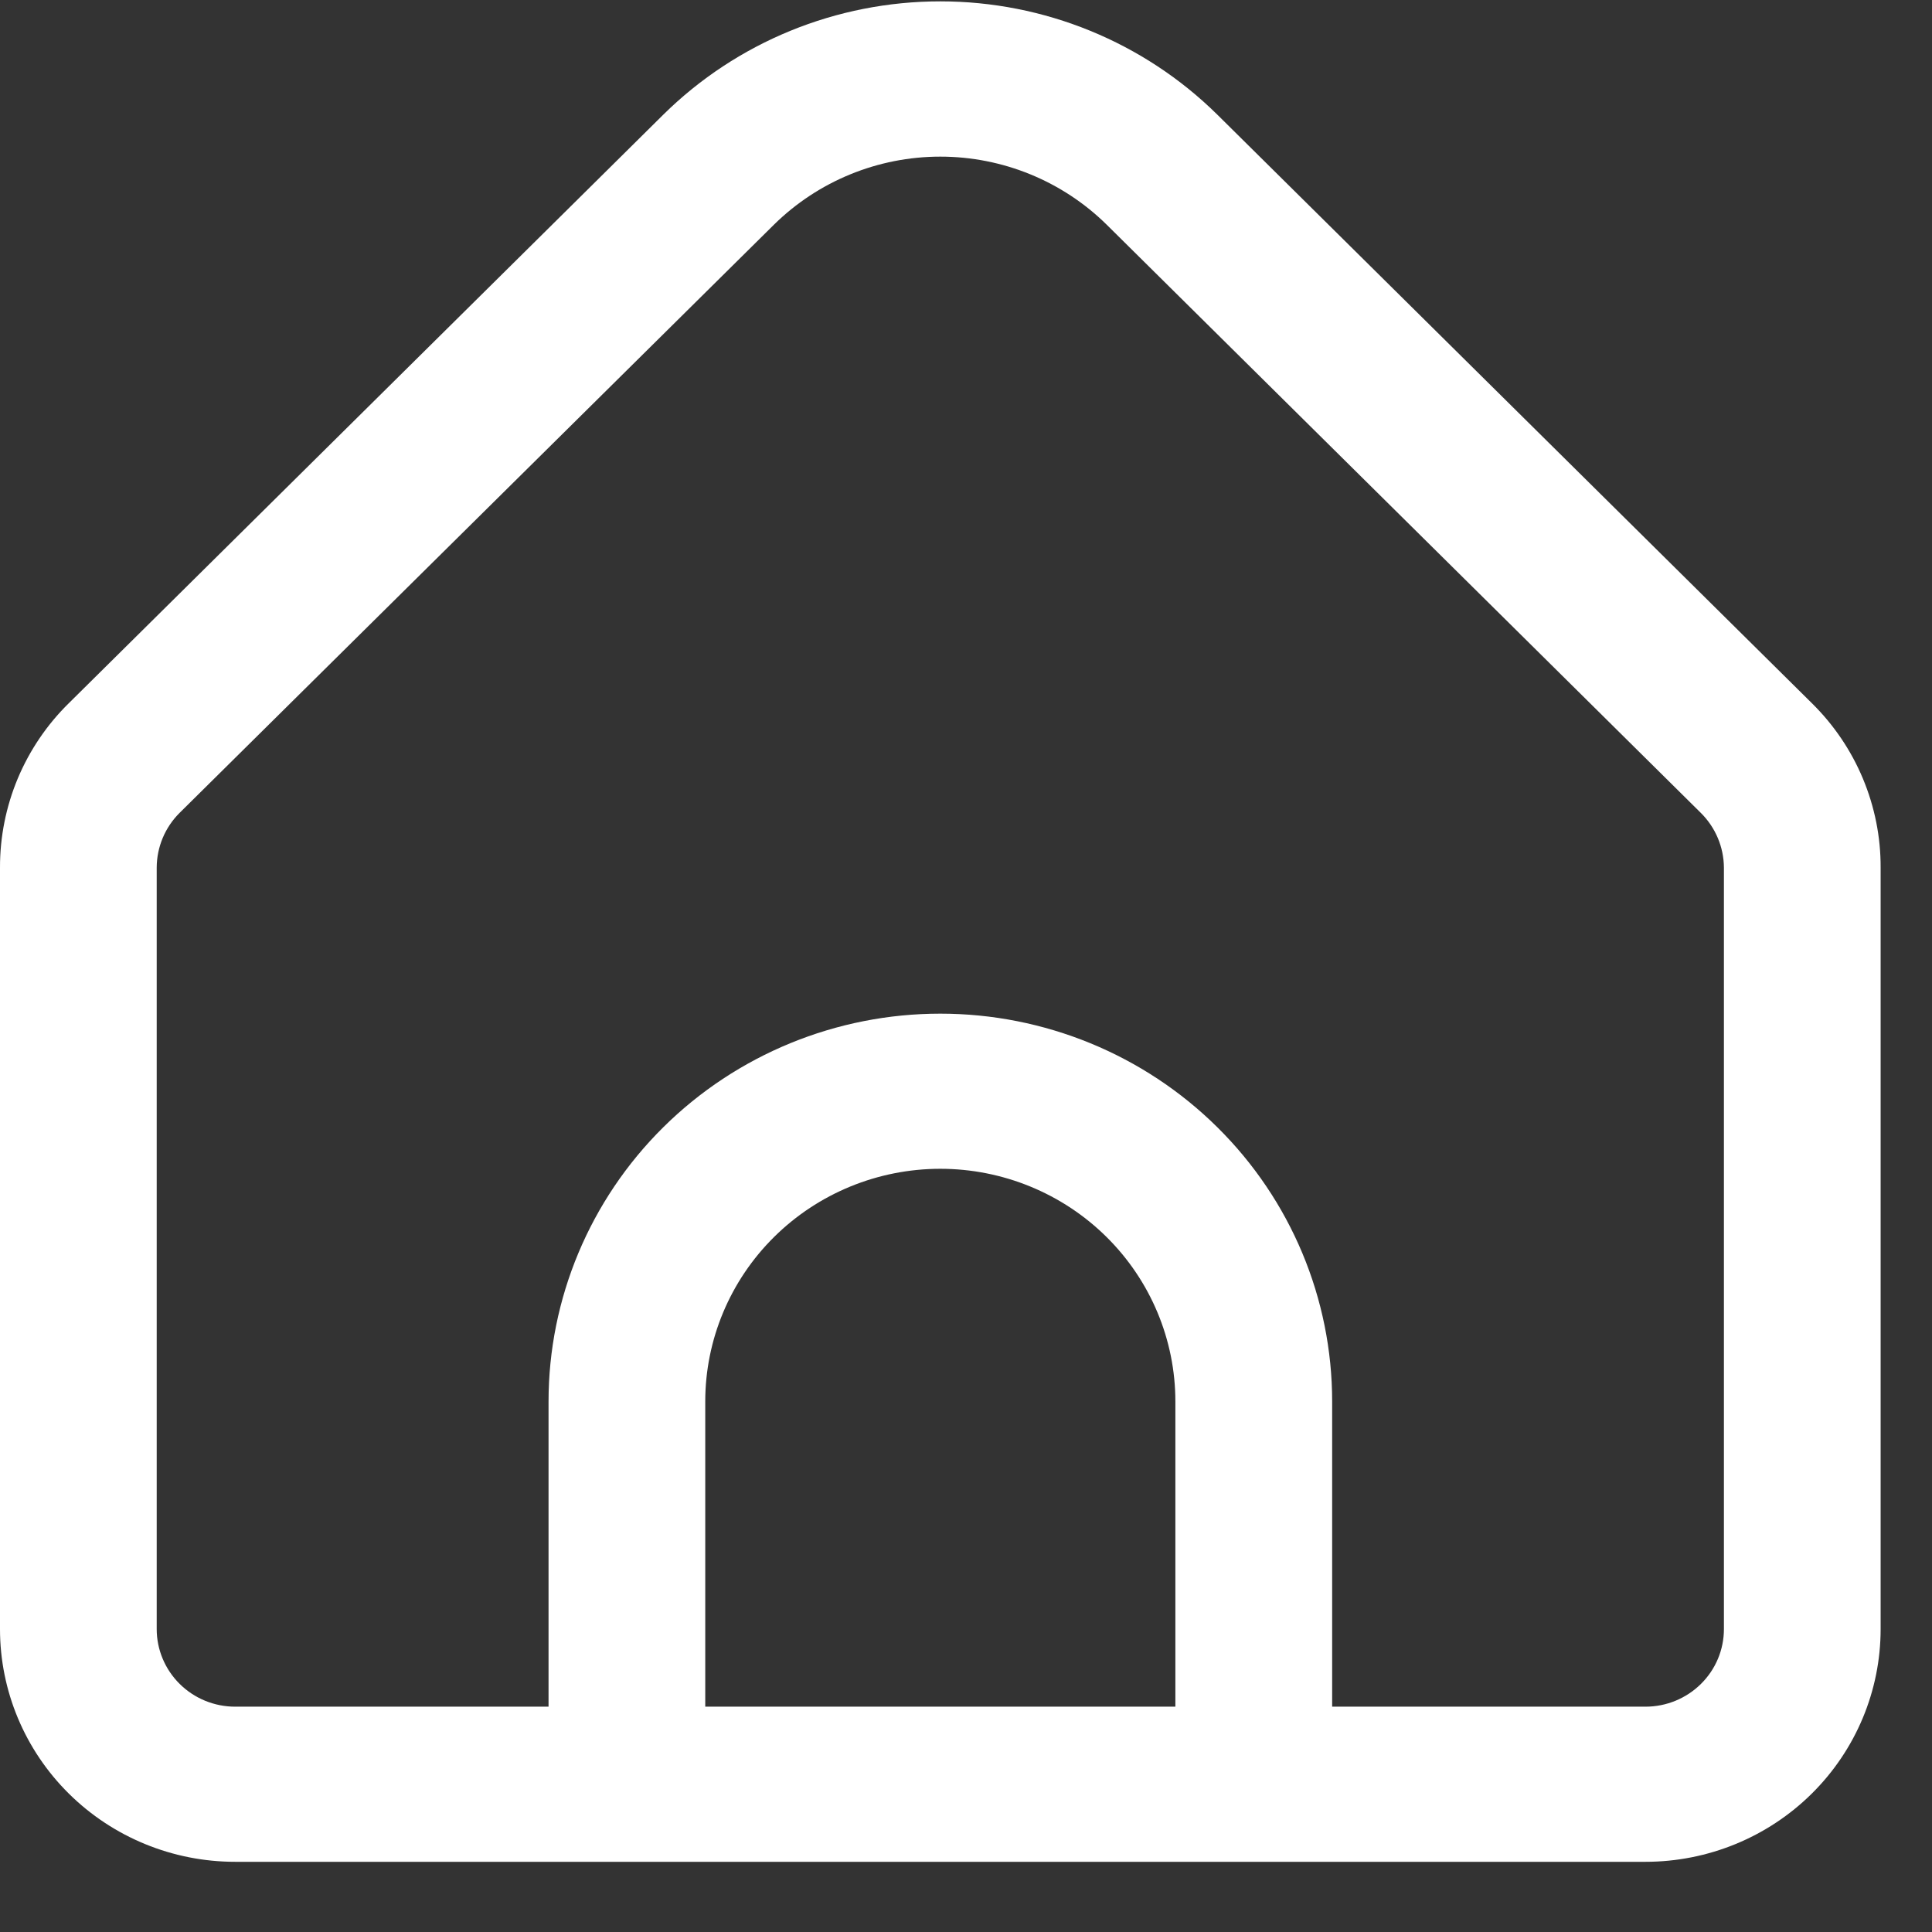 <svg width="27" height="27" viewBox="0 0 27 27" fill="none" xmlns="http://www.w3.org/2000/svg">
    <rect x="0" y="0" width="27" height="27" fill="#333333" stroke="none"/>
    <path d="M25.32 9.826L17.013 1.603C15.985 0.588 14.593 0.019 13.141 0.019C11.689 0.019 10.297 0.588 9.269 1.603L0.963 9.826C0.656 10.127 0.414 10.485 0.248 10.88C0.083 11.275 -0.001 11.698 1.32281e-05 12.125V22.767C1.32281e-05 23.629 0.346 24.456 0.962 25.066C1.578 25.676 2.414 26.019 3.285 26.019H22.997C23.868 26.019 24.704 25.676 25.32 25.066C25.936 24.456 26.282 23.629 26.282 22.767V12.125C26.284 11.698 26.199 11.275 26.034 10.88C25.869 10.485 25.626 10.127 25.32 9.826ZM16.426 23.851H9.856V19.586C9.856 18.724 10.202 17.897 10.818 17.287C11.434 16.677 12.27 16.334 13.141 16.334C14.012 16.334 14.848 16.677 15.464 17.287C16.08 17.897 16.426 18.724 16.426 19.586V23.851ZM24.092 22.767C24.092 23.054 23.977 23.33 23.771 23.533C23.566 23.736 23.287 23.851 22.997 23.851H18.617V19.586C18.617 18.149 18.04 16.77 17.013 15.754C15.986 14.737 14.593 14.166 13.141 14.166C11.689 14.166 10.296 14.737 9.269 15.754C8.243 16.77 7.666 18.149 7.666 19.586V23.851H3.285C2.995 23.851 2.716 23.736 2.511 23.533C2.306 23.33 2.19 23.054 2.19 22.767V12.125C2.191 11.838 2.306 11.562 2.511 11.359L10.817 3.139C11.435 2.531 12.27 2.189 13.141 2.189C14.012 2.189 14.848 2.531 15.465 3.139L23.771 11.362C23.975 11.565 24.09 11.839 24.092 12.125V22.767Z" fill="white"/>
</svg>
